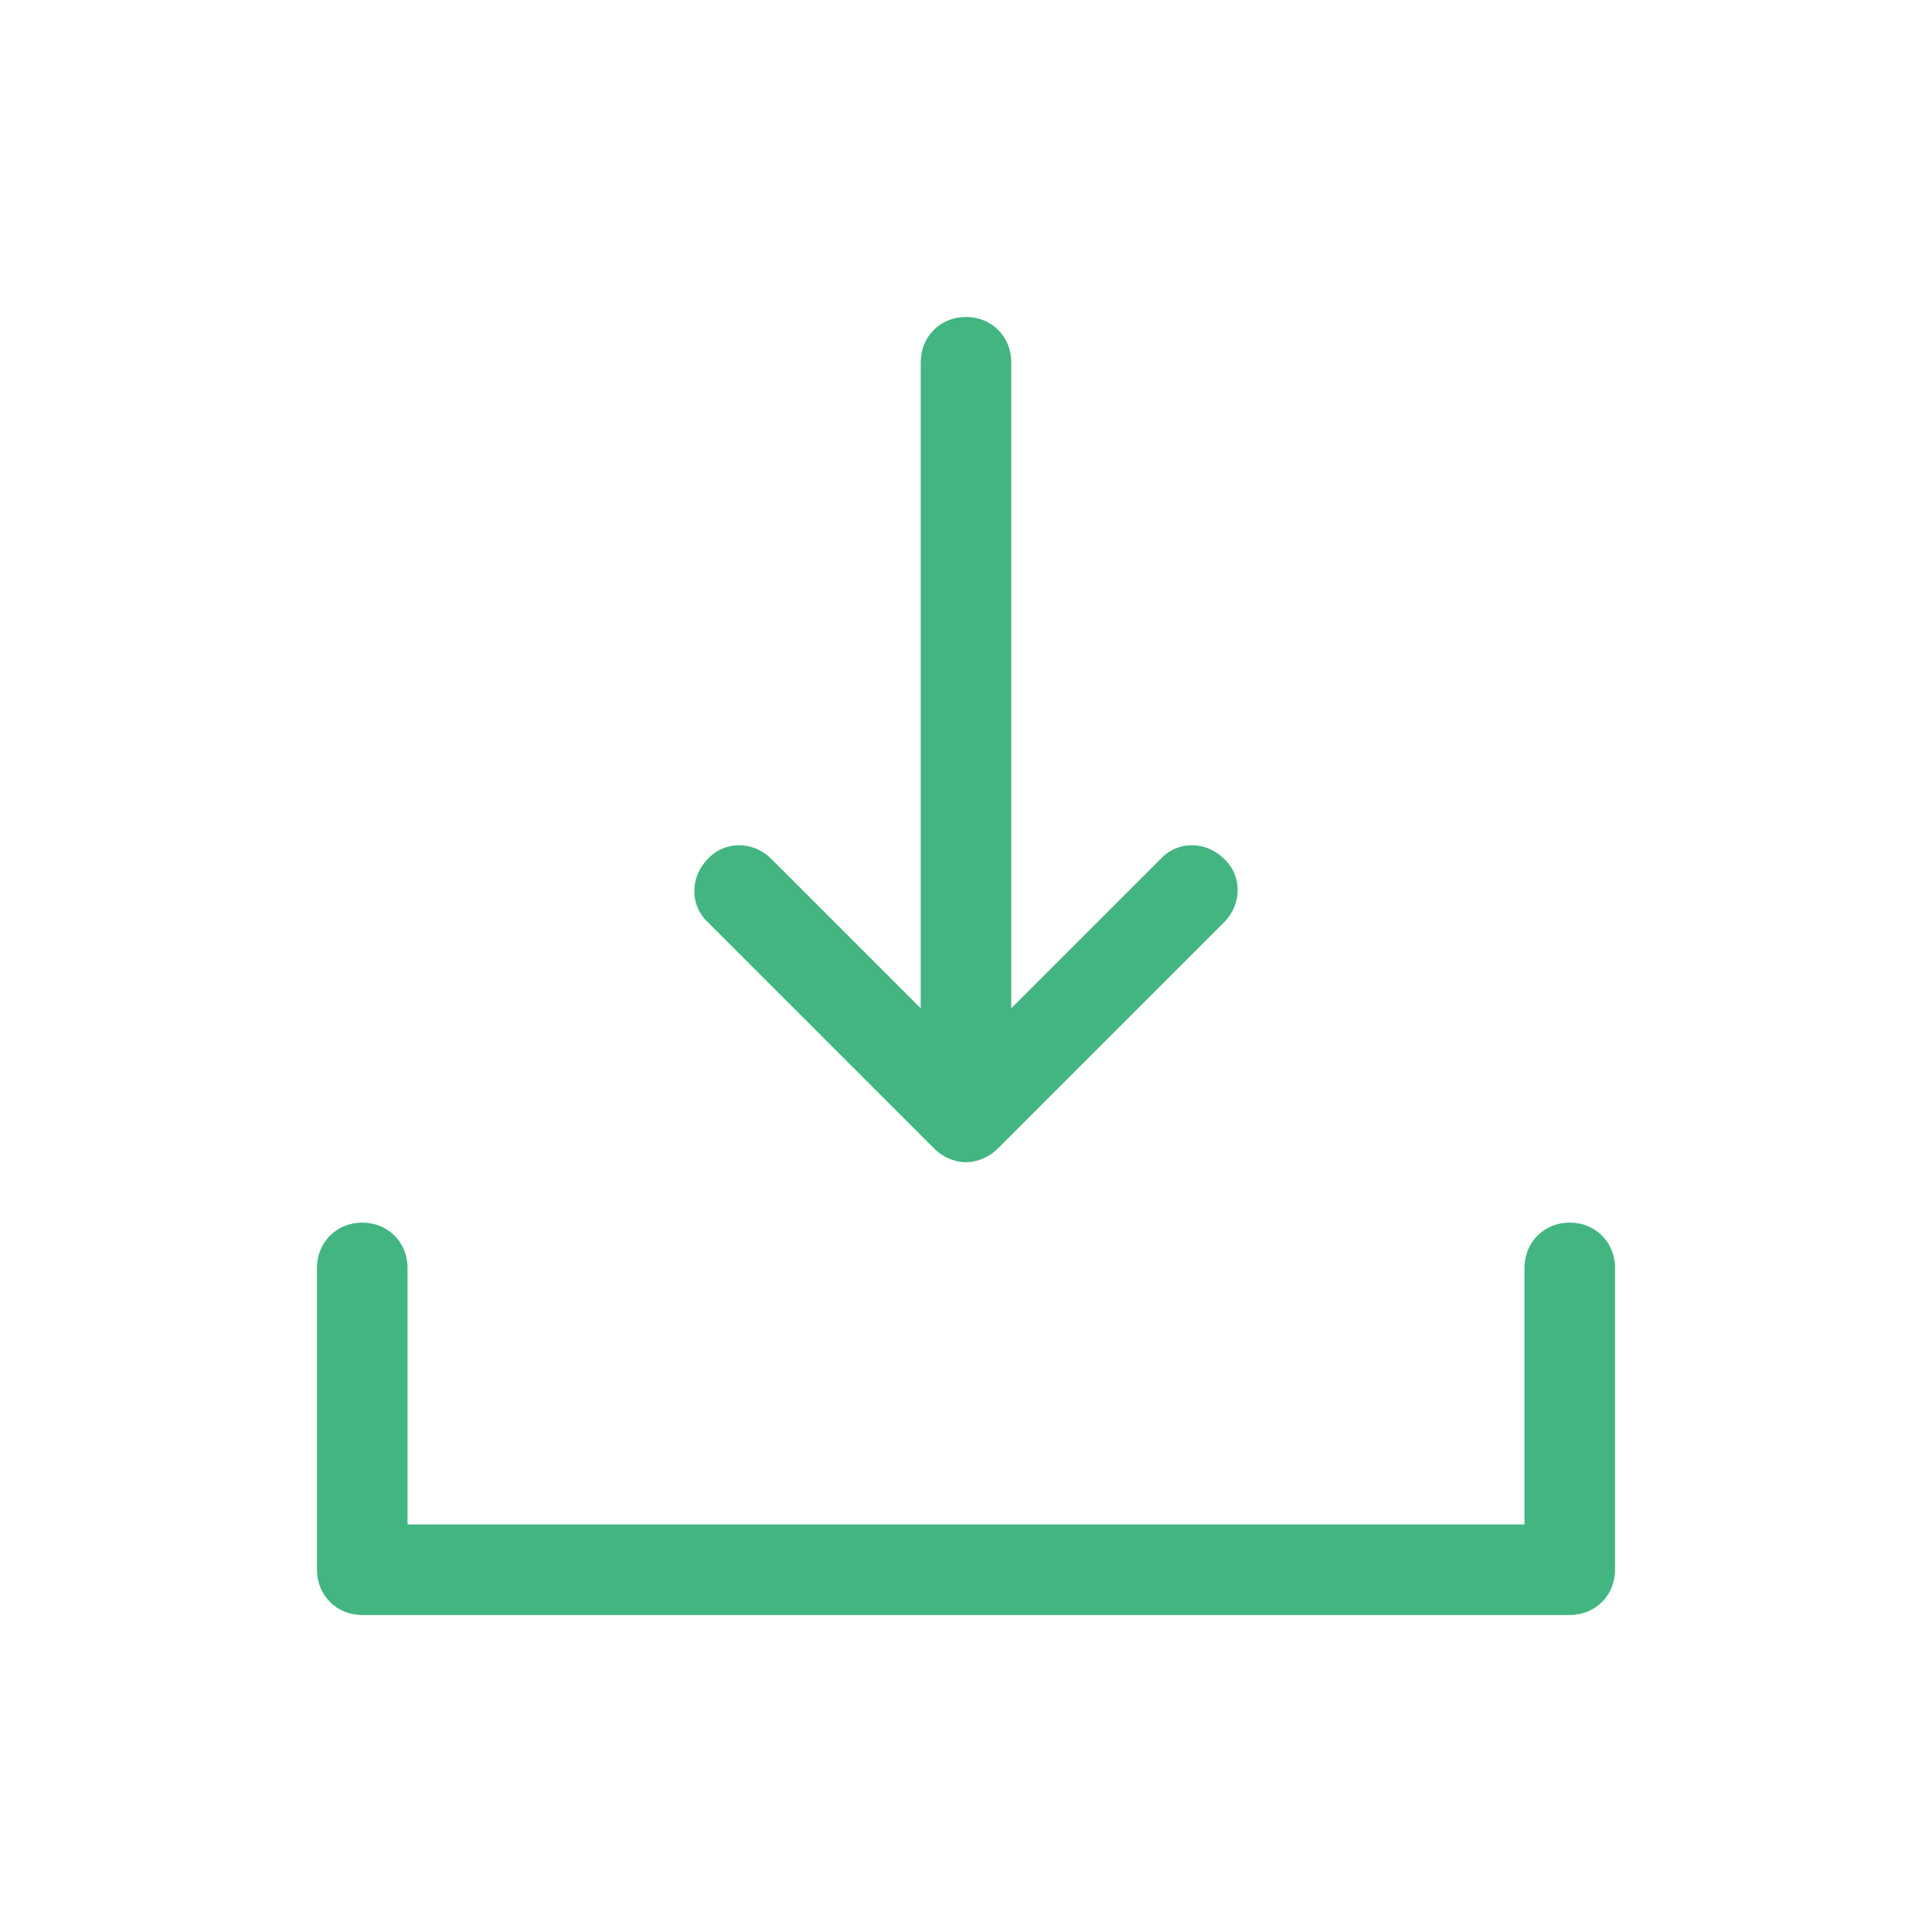 <svg xmlns="http://www.w3.org/2000/svg" x="0px" y="0px" width="64" height="64" viewBox="0 0 172 172" style=" fill:#000000;">
    <g fill="none" fill-rule="nonzero" stroke="none" stroke-width="1" stroke-linecap="butt" stroke-linejoin="miter" stroke-miterlimit="10" stroke-dasharray="" stroke-dashoffset="0" font-family="none" font-weight="none" font-size="none" text-anchor="none" style="mix-blend-mode: normal">
        <path d="M0,172v-172h172v172z" fill="none"></path>
        <g fill="#43b581">
            <path d="M143.781,139.75v-26.875c0,-2.284 -1.747,-4.031 -4.031,-4.031c-2.284,0 -4.031,1.747 -4.031,4.031v22.844h-99.438v-22.844c0,-2.284 -1.747,-4.031 -4.031,-4.031c-2.284,0 -4.031,1.747 -4.031,4.031v26.875c0,2.284 1.747,4.031 4.031,4.031h107.5c2.284,0 4.031,-1.747 4.031,-4.031zM86,28.219c-2.284,0 -4.031,1.747 -4.031,4.031v57.513l-13.303,-13.303c-1.613,-1.613 -4.166,-1.613 -5.644,0c-1.613,1.613 -1.613,4.166 0,5.644l20.156,20.156c0.806,0.806 1.881,1.209 2.822,1.209c0.941,0 2.016,-0.403 2.822,-1.209l20.156,-20.156c1.613,-1.613 1.613,-4.166 0,-5.644c-1.613,-1.613 -4.166,-1.613 -5.644,0l-13.303,13.303v-57.513c0,-2.284 -1.747,-4.031 -4.031,-4.031z"></path>
        </g>
    </g>
</svg>